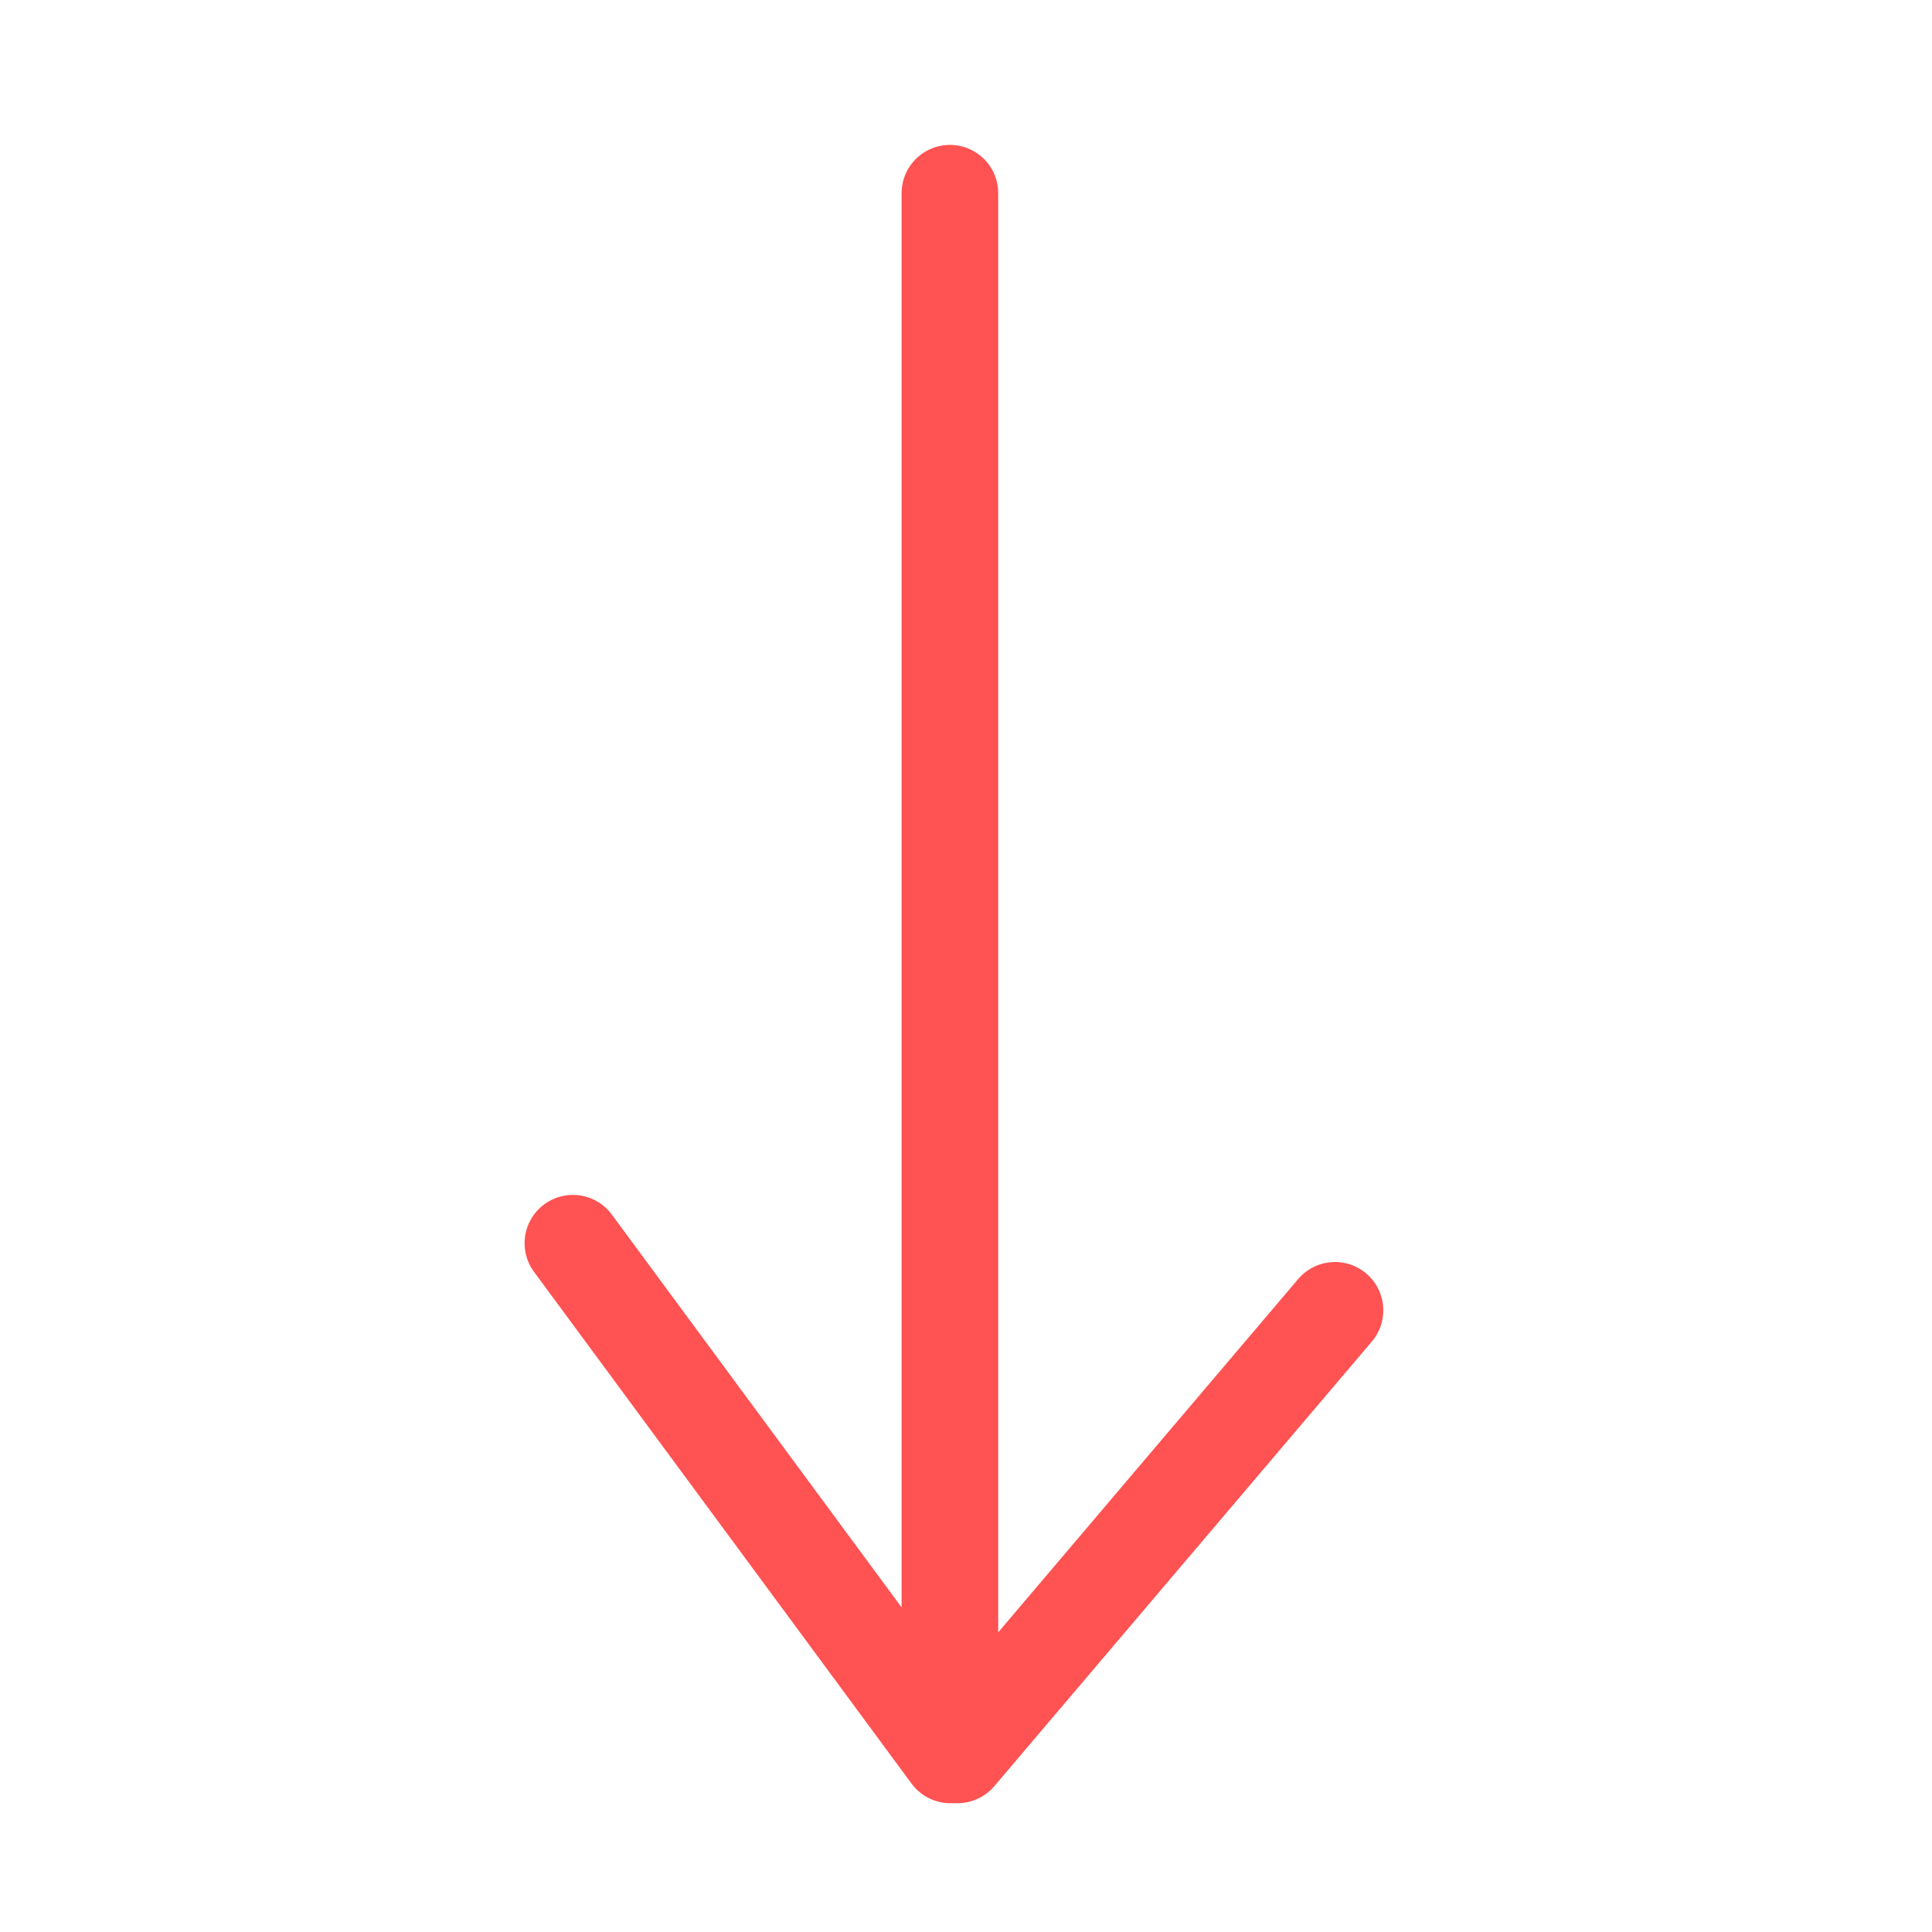<?xml version="1.0" encoding="utf-8"?>
<!-- Generator: Adobe Illustrator 16.0.0, SVG Export Plug-In . SVG Version: 6.00 Build 0)  -->
<!DOCTYPE svg PUBLIC "-//W3C//DTD SVG 1.1//EN" "http://www.w3.org/Graphics/SVG/1.1/DTD/svg11.dtd">
<svg version="1.1" id="Layer_1" xmlns="http://www.w3.org/2000/svg" xmlns:xlink="http://www.w3.org/1999/xlink" x="0px" y="0px"
	 width="60px" height="60px" viewBox="0 0 60 60" enable-background="new 0 0 60 60" xml:space="preserve">
<line fill="none" stroke="#FF5252" stroke-width="3" stroke-linecap="round" stroke-linejoin="round" stroke-miterlimit="10" x1="29.5" y1="52" x2="29.5" y2="6"/>
<polyline fill="none" stroke="#FF5252" stroke-width="3" stroke-linecap="round" stroke-linejoin="round" stroke-miterlimit="10" points="
	17.792,38.609 29.515,54.5 29.736,54.5 41.459,40.693 "/>
</svg>
